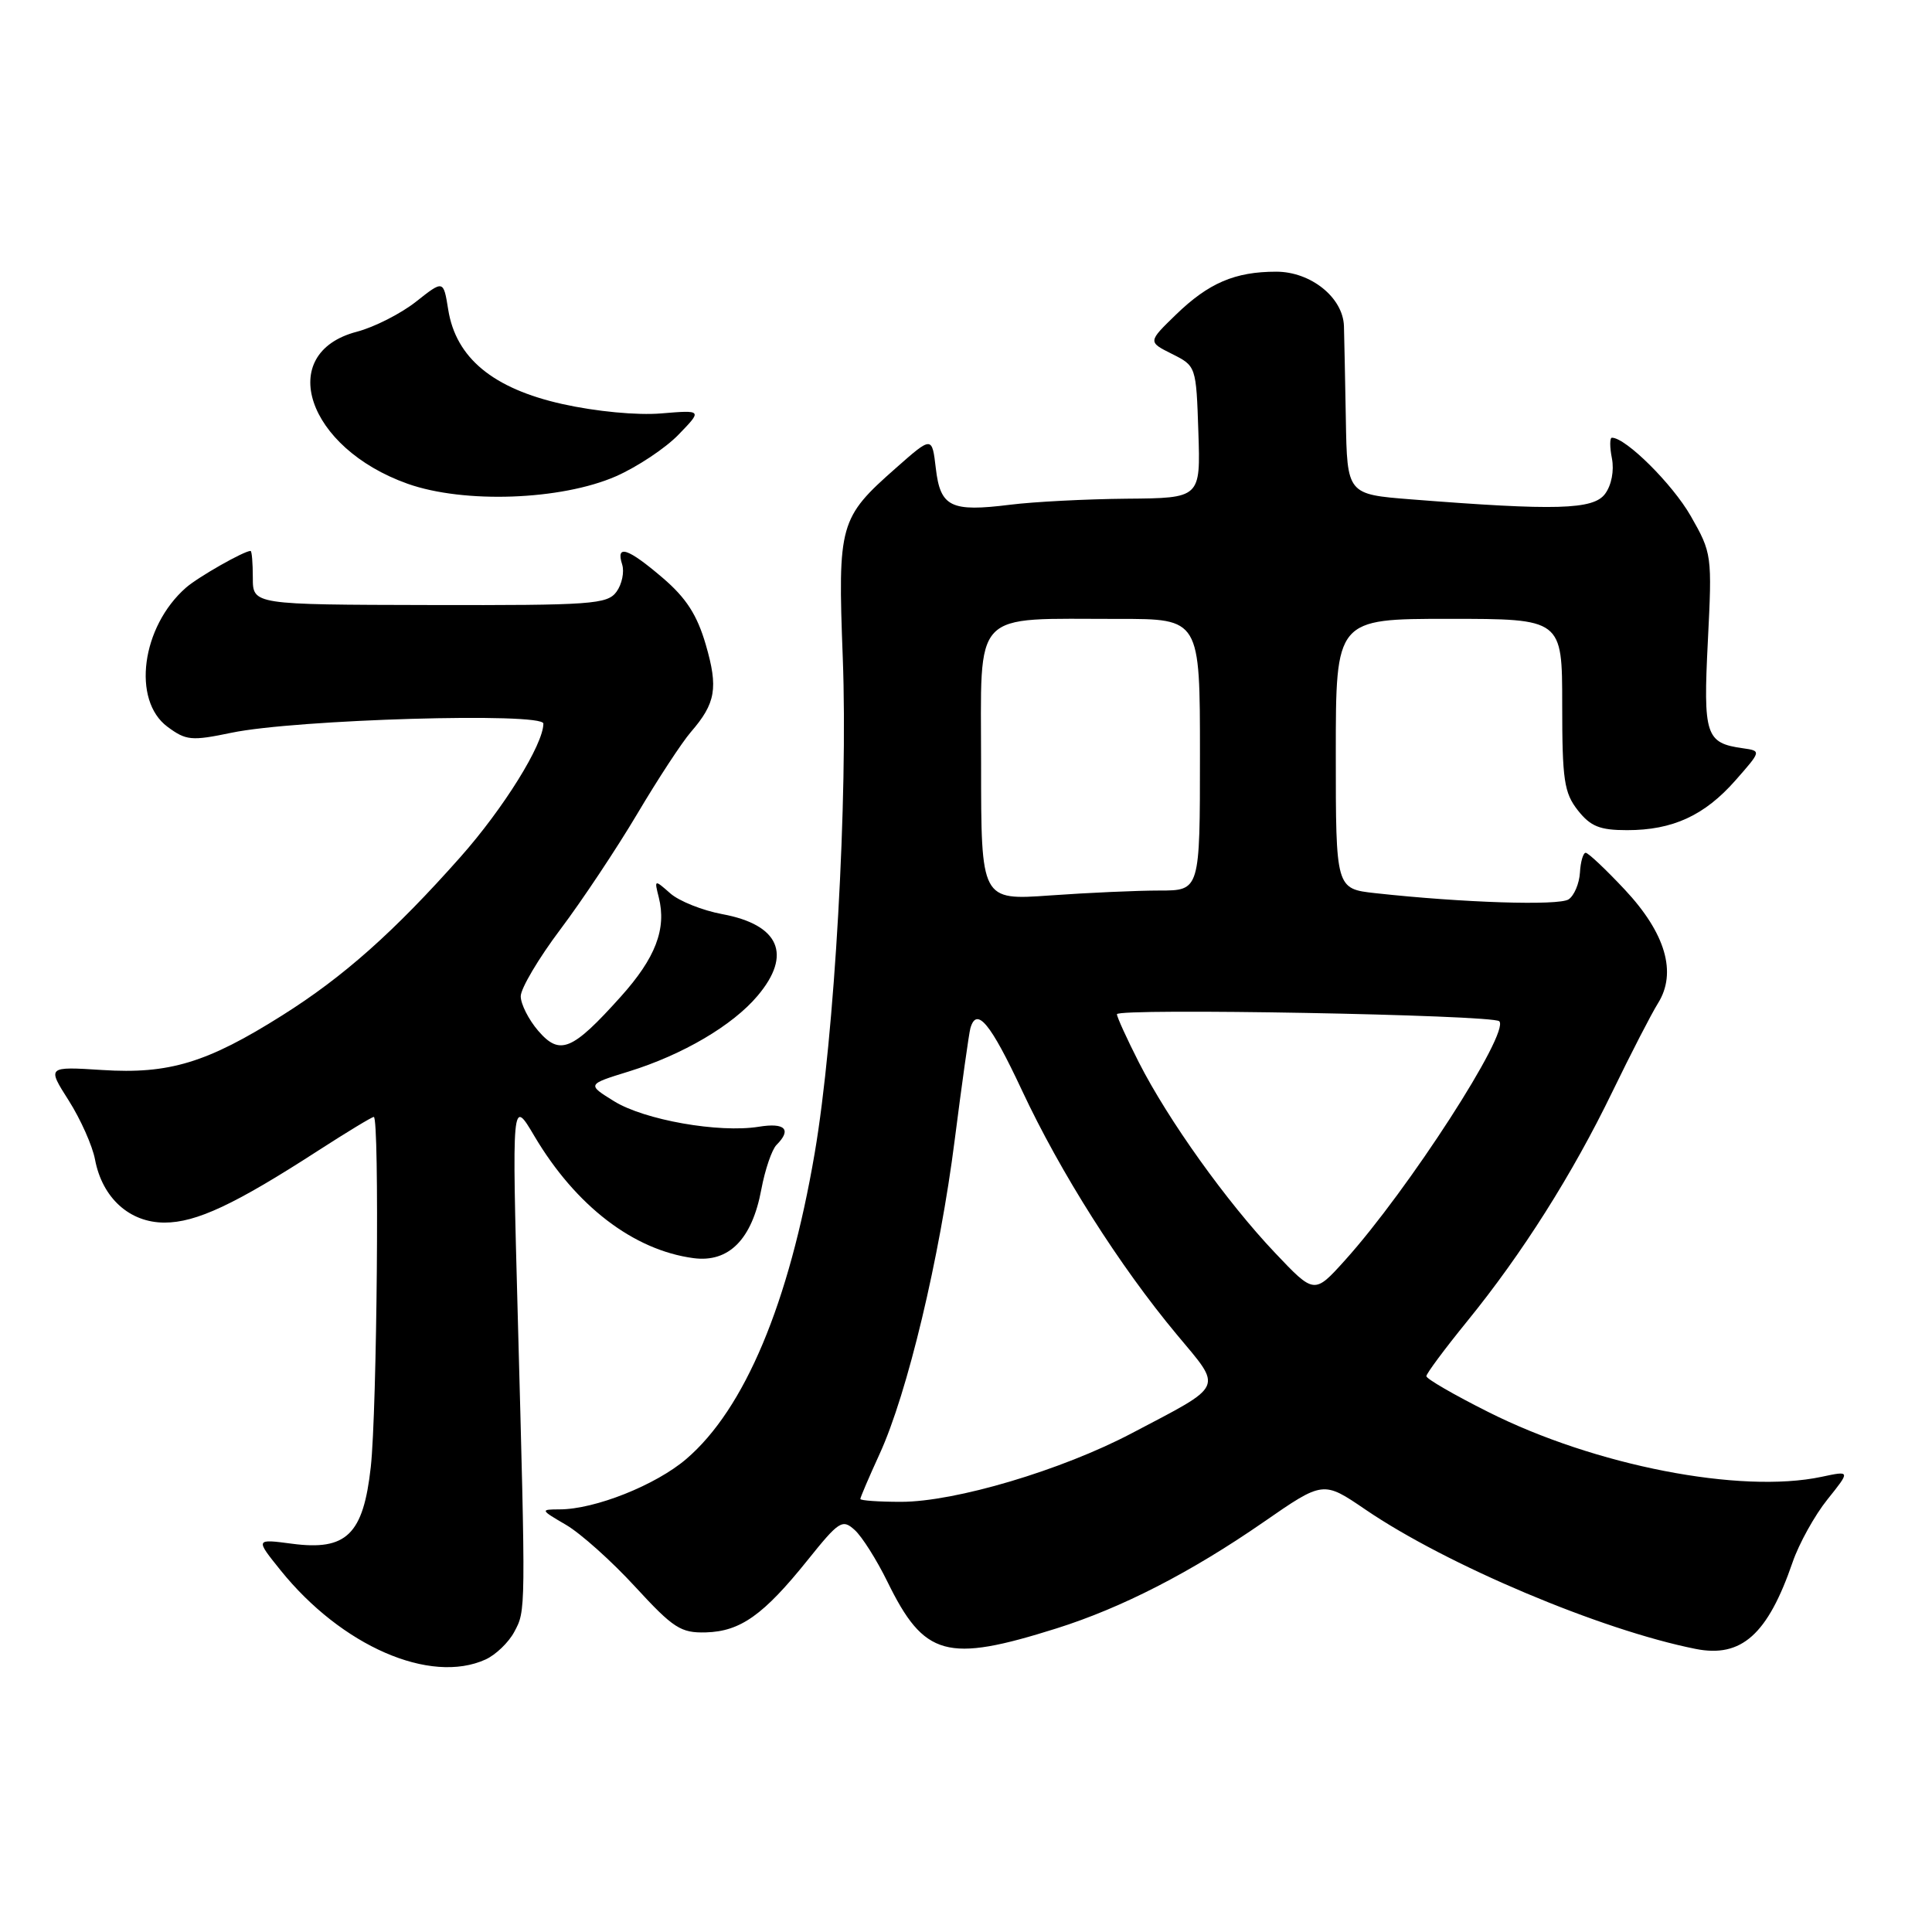 <?xml version="1.0" encoding="UTF-8" standalone="no"?>
<!DOCTYPE svg PUBLIC "-//W3C//DTD SVG 1.1//EN" "http://www.w3.org/Graphics/SVG/1.1/DTD/svg11.dtd" >
<svg xmlns="http://www.w3.org/2000/svg" xmlns:xlink="http://www.w3.org/1999/xlink" version="1.1" viewBox="0 0 256 256">
 <g >
 <path fill="currentColor"
d=" M 64.34 219.89 C 65.68 219.28 67.39 217.64 68.14 216.24 C 69.68 213.36 69.67 213.84 68.61 174.50 C 67.83 145.50 67.83 145.50 70.81 150.54 C 76.29 159.79 83.94 165.65 91.89 166.71 C 96.58 167.33 99.65 164.22 100.88 157.60 C 101.37 154.98 102.28 152.32 102.89 151.71 C 104.94 149.66 104.03 148.73 100.54 149.30 C 95.28 150.15 85.40 148.41 81.37 145.92 C 77.77 143.69 77.77 143.69 83.34 141.97 C 90.47 139.76 97.09 135.87 100.39 131.94 C 104.99 126.49 103.27 122.53 95.71 121.13 C 93.08 120.64 89.97 119.40 88.81 118.37 C 86.71 116.52 86.69 116.53 87.29 118.90 C 88.34 123.08 86.87 126.93 82.25 132.07 C 75.80 139.25 74.18 139.91 71.31 136.58 C 70.04 135.10 69.00 133.04 69.00 132.01 C 69.00 130.98 71.36 126.99 74.25 123.15 C 77.14 119.31 81.72 112.42 84.44 107.84 C 87.16 103.25 90.35 98.38 91.54 97.00 C 94.84 93.19 95.19 91.16 93.52 85.42 C 92.37 81.48 90.93 79.24 87.81 76.57 C 83.19 72.62 81.57 72.08 82.44 74.80 C 82.75 75.79 82.41 77.42 81.69 78.41 C 80.48 80.07 78.41 80.22 56.93 80.17 C 33.50 80.12 33.50 80.12 33.50 76.56 C 33.50 74.60 33.37 73.00 33.20 73.00 C 32.33 73.00 26.25 76.46 24.64 77.87 C 18.75 83.04 17.45 92.78 22.19 96.30 C 24.66 98.13 25.36 98.20 30.69 97.09 C 39.19 95.32 72.00 94.36 72.00 95.88 C 72.00 98.63 66.73 107.11 61.01 113.56 C 52.23 123.46 45.54 129.42 37.40 134.54 C 27.43 140.83 22.40 142.35 13.53 141.78 C 6.24 141.32 6.24 141.32 9.11 145.83 C 10.69 148.32 12.25 151.83 12.59 153.64 C 13.55 158.73 17.16 162.00 21.80 162.00 C 26.01 162.00 31.14 159.59 42.21 152.43 C 45.98 150.00 49.27 148.00 49.53 148.00 C 50.30 148.00 49.96 186.91 49.13 194.39 C 48.14 203.34 45.91 205.51 38.68 204.55 C 33.83 203.91 33.83 203.91 37.16 208.05 C 45.25 218.11 57.00 223.23 64.34 219.89 Z  M 140.00 215.77 C 148.66 213.04 157.79 208.35 167.42 201.69 C 175.33 196.21 175.33 196.21 180.92 200.02 C 191.68 207.36 212.15 216.00 224.68 218.49 C 230.75 219.70 234.24 216.58 237.53 207.00 C 238.38 204.53 240.46 200.78 242.14 198.69 C 245.20 194.87 245.20 194.87 241.35 195.69 C 230.61 197.96 211.33 194.21 197.19 187.09 C 192.68 184.83 189.00 182.70 189.00 182.35 C 189.00 182.01 191.42 178.75 194.38 175.11 C 201.69 166.13 208.36 155.59 213.66 144.64 C 216.10 139.61 218.81 134.35 219.69 132.94 C 222.23 128.89 220.70 123.66 215.30 117.89 C 212.78 115.20 210.45 113.00 210.11 113.00 C 209.78 113.00 209.43 114.18 209.35 115.63 C 209.26 117.08 208.59 118.67 207.85 119.17 C 206.57 120.03 193.81 119.62 182.25 118.35 C 177.00 117.77 177.00 117.77 177.00 99.88 C 177.00 82.00 177.00 82.00 192.00 82.00 C 207.00 82.00 207.00 82.00 207.00 93.37 C 207.00 103.35 207.25 105.05 209.07 107.37 C 210.76 109.51 211.98 110.00 215.60 110.00 C 221.64 110.00 225.86 108.06 229.96 103.40 C 233.39 99.50 233.39 99.50 230.95 99.15 C 226.00 98.46 225.67 97.45 226.30 84.95 C 226.87 73.56 226.84 73.29 224.03 68.37 C 221.61 64.14 215.43 58.00 213.59 58.00 C 213.29 58.00 213.29 59.24 213.59 60.75 C 213.90 62.37 213.53 64.30 212.68 65.44 C 211.13 67.54 206.19 67.68 187.00 66.17 C 178.50 65.50 178.50 65.50 178.33 55.50 C 178.23 50.00 178.12 44.47 178.08 43.20 C 177.95 39.42 173.69 36.00 169.11 36.00 C 163.63 36.00 160.14 37.50 155.80 41.71 C 152.10 45.30 152.10 45.30 155.30 46.90 C 158.49 48.50 158.50 48.52 158.79 57.25 C 159.08 66.00 159.08 66.00 149.29 66.08 C 143.91 66.13 136.95 66.49 133.84 66.88 C 125.98 67.86 124.60 67.19 124.00 62.05 C 123.50 57.79 123.50 57.79 118.72 62.01 C 111.22 68.62 111.00 69.42 111.67 87.11 C 112.38 105.72 110.59 137.36 107.95 152.80 C 104.55 172.71 98.67 186.70 90.94 193.32 C 86.89 196.79 78.82 200.00 74.14 200.00 C 71.57 200.01 71.59 200.06 75.00 202.05 C 76.92 203.17 81.05 206.86 84.16 210.25 C 89.23 215.76 90.21 216.39 93.54 216.30 C 98.11 216.17 101.17 214.00 107.00 206.74 C 111.18 201.53 111.62 201.25 113.25 202.73 C 114.22 203.60 116.16 206.68 117.58 209.57 C 122.46 219.54 125.43 220.36 140.00 215.77 Z  M 81.62 63.11 C 84.43 61.87 88.16 59.40 89.90 57.60 C 93.07 54.33 93.07 54.33 87.61 54.78 C 84.44 55.05 78.97 54.53 74.53 53.54 C 65.33 51.49 60.41 47.43 59.39 41.02 C 58.76 37.10 58.76 37.10 55.13 39.97 C 53.13 41.55 49.60 43.35 47.27 43.96 C 36.45 46.80 40.65 59.35 54.01 64.10 C 61.48 66.75 74.34 66.29 81.62 63.11 Z  M 114.00 198.62 C 114.00 198.41 115.15 195.72 116.56 192.64 C 120.23 184.64 124.52 166.68 126.51 151.00 C 127.46 143.57 128.39 136.94 128.58 136.25 C 129.41 133.34 131.24 135.56 135.41 144.47 C 140.51 155.38 148.34 167.73 155.92 176.82 C 162.04 184.16 162.40 183.37 149.95 189.92 C 140.64 194.82 126.57 199.00 119.39 199.00 C 116.42 199.00 114.00 198.83 114.00 198.62 Z  M 168.94 166.00 C 162.54 159.25 154.80 148.42 150.91 140.78 C 149.31 137.63 148.00 134.76 148.00 134.39 C 148.00 133.55 197.80 134.46 198.66 135.32 C 200.11 136.77 186.61 157.68 178.21 167.00 C 174.15 171.50 174.15 171.50 168.94 166.00 Z  M 130.00 101.28 C 130.00 80.48 128.53 82.03 148.25 82.01 C 159.00 82.00 159.00 82.00 159.00 100.00 C 159.00 118.00 159.00 118.00 153.65 118.00 C 150.71 118.00 144.19 118.29 139.15 118.65 C 130.00 119.30 130.00 119.30 130.00 101.28 Z "/>
</g>
</svg>